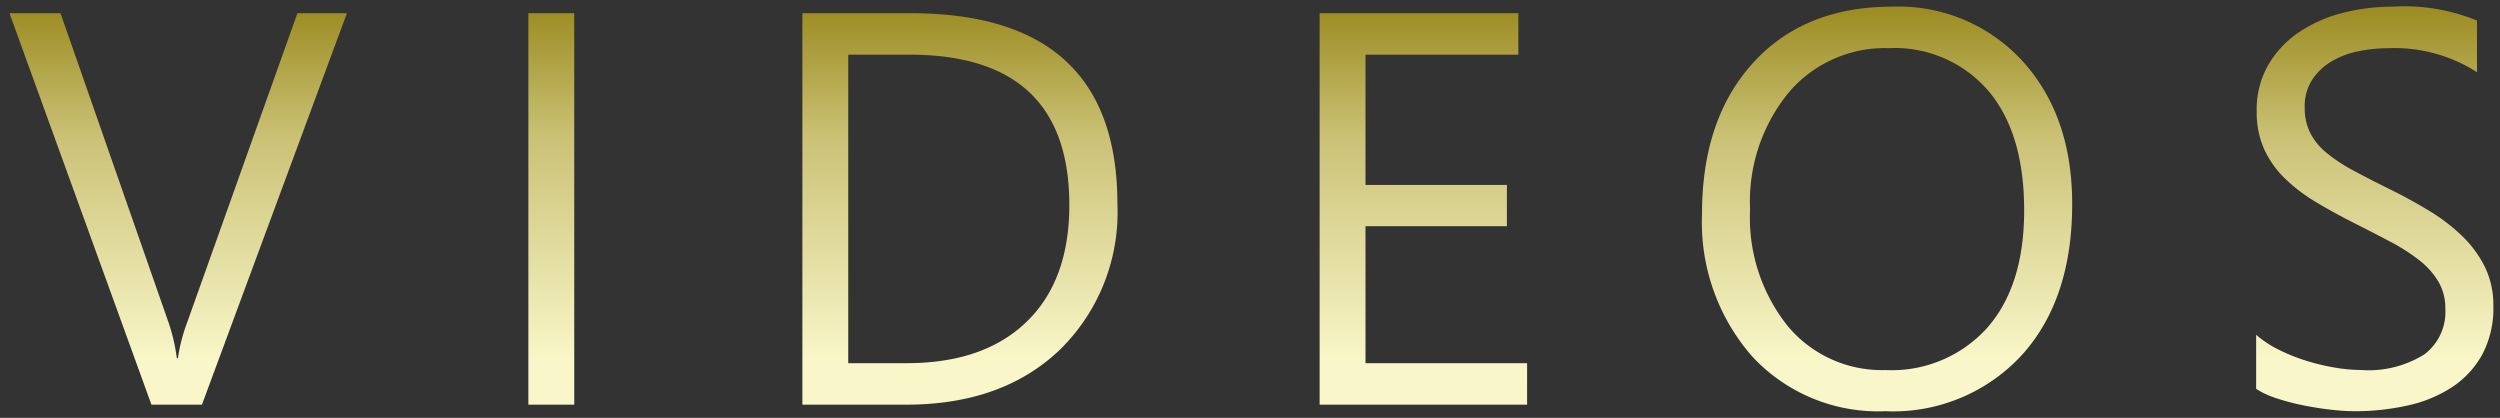 <svg xmlns="http://www.w3.org/2000/svg" xmlns:xlink="http://www.w3.org/1999/xlink" viewBox="5321.287 164.6 187.809 31.393"><rect x="5321.287" y="164.6" width="187.809" height="31.393" fill="#333333" stroke="none"/><defs><style>.a{stroke:rgba(0,0,0,0);fill:url(#a);}</style><linearGradient id="a" x1="0.041" y1="0.878" x2="0.041" gradientUnits="objectBoundingBox"><stop offset="0" stop-color="#f9f7c9"/><stop offset="0.627" stop-color="#cbc276"/><stop offset="1" stop-color="#9b8b21"/></linearGradient></defs><path class="a" d="M25.717-29.408,14.827,0H11.033L.369-29.408H4.2L12.346-6.091a13.845,13.845,0,0,1,.595,2.6h.082A12.774,12.774,0,0,1,13.7-6.132L22-29.408ZM42.795,0H39.349V-29.408h3.445ZM59.934,0V-29.408h8.121q15.545,0,15.545,14.335A14.446,14.446,0,0,1,79.283-4.132Q74.966,0,67.727,0Zm3.445-26.291V-3.117h4.389q5.783,0,9-3.1t3.22-8.777q0-11.3-12.018-11.3ZM114.377,0H98.791V-29.408h14.93v3.117H102.237v9.782H112.86v3.1H102.237V-3.117h12.141ZM141.3.492A12.909,12.909,0,0,1,131.281-3.63a15.289,15.289,0,0,1-3.763-10.726q0-7.1,3.835-11.32T141.791-29.9a12.618,12.618,0,0,1,9.813,4.1q3.722,4.1,3.722,10.726,0,7.2-3.814,11.382A13.146,13.146,0,0,1,141.3.492Zm.246-27.275a9.481,9.481,0,0,0-7.526,3.343,12.941,12.941,0,0,0-2.892,8.777,13.032,13.032,0,0,0,2.82,8.747A9.2,9.2,0,0,0,141.3-2.6a9.655,9.655,0,0,0,7.629-3.158q2.789-3.158,2.789-8.839,0-5.824-2.707-9A9.282,9.282,0,0,0,141.545-26.783Zm27.6,25.594V-5.25a7.886,7.886,0,0,0,1.671,1.107,13.541,13.541,0,0,0,2.051.831,16.326,16.326,0,0,0,2.164.523,12.063,12.063,0,0,0,2.01.185,7.872,7.872,0,0,0,4.748-1.179,3.989,3.989,0,0,0,1.569-3.394,3.985,3.985,0,0,0-.523-2.071,5.891,5.891,0,0,0-1.446-1.61,14.346,14.346,0,0,0-2.184-1.395q-1.261-.667-2.717-1.4-1.538-.779-2.871-1.579A12.441,12.441,0,0,1,171.3-17a7.357,7.357,0,0,1-1.548-2.184,6.76,6.76,0,0,1-.564-2.861,6.727,6.727,0,0,1,.882-3.5,7.564,7.564,0,0,1,2.317-2.451,10.506,10.506,0,0,1,3.271-1.436A14.977,14.977,0,0,1,179.4-29.9a14.342,14.342,0,0,1,6.337,1.046v3.876a11.487,11.487,0,0,0-6.686-1.8,11,11,0,0,0-2.256.236,6.372,6.372,0,0,0-2.01.769,4.452,4.452,0,0,0-1.436,1.374,3.647,3.647,0,0,0-.554,2.051,4.222,4.222,0,0,0,.42,1.948,4.775,4.775,0,0,0,1.241,1.5,12.358,12.358,0,0,0,2,1.313q1.179.636,2.717,1.395,1.579.779,2.994,1.641a13.686,13.686,0,0,1,2.481,1.907,8.475,8.475,0,0,1,1.692,2.317,6.514,6.514,0,0,1,.625,2.912,7.385,7.385,0,0,1-.851,3.681,6.985,6.985,0,0,1-2.3,2.451A10.031,10.031,0,0,1,180.484.072a18.251,18.251,0,0,1-3.979.42,16.213,16.213,0,0,1-1.723-.113q-1.025-.113-2.092-.328a17.069,17.069,0,0,1-2.02-.533A6.286,6.286,0,0,1,169.144-1.189Z" transform="translate(5321.631 195)"/></svg>